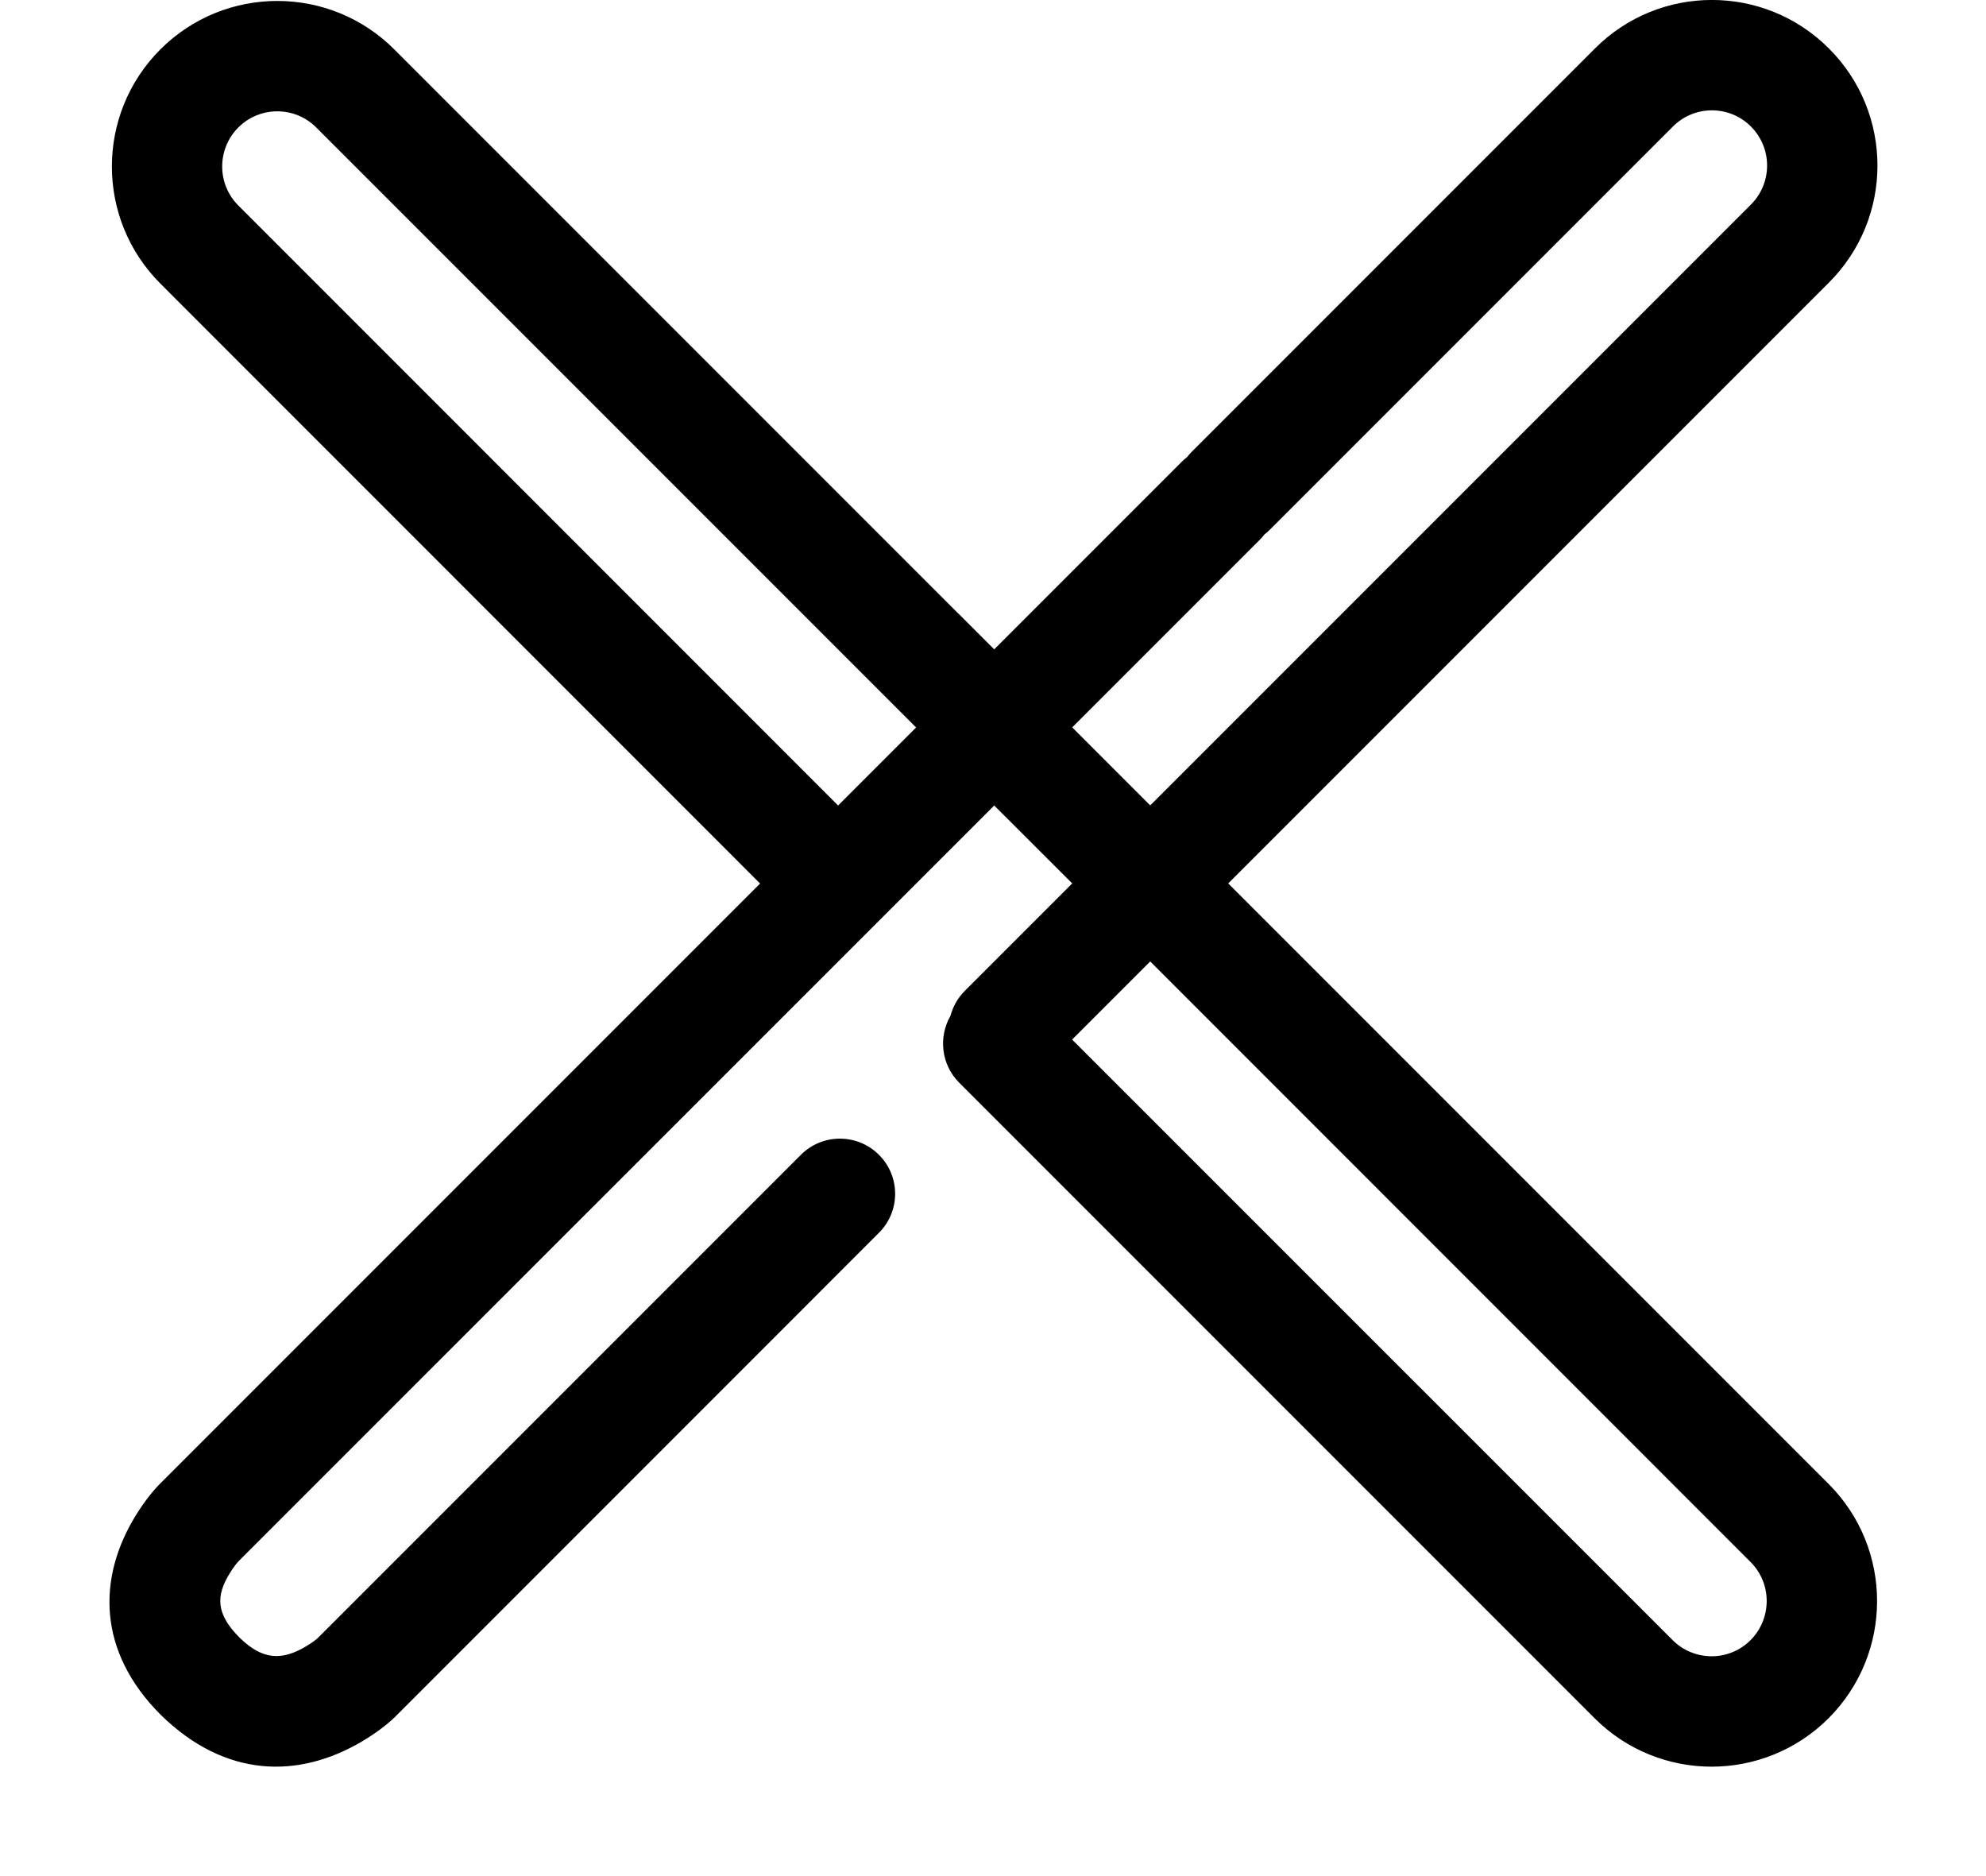 <svg width="18" height="17" viewBox="0 0 18 17" fill="none" xmlns="http://www.w3.org/2000/svg">
<path fill-rule="evenodd" clip-rule="evenodd" d="M15.162 1.147L11.51 4.799C11.495 4.815 11.478 4.829 11.461 4.842C11.448 4.859 11.433 4.876 11.417 4.892L9.718 6.591L10.425 7.298L15.869 1.854C16.065 1.658 16.065 1.342 15.869 1.146C15.674 0.951 15.357 0.951 15.162 1.147ZM11.132 8.005L16.576 2.561C17.163 1.975 17.163 1.025 16.576 0.439C15.991 -0.147 15.04 -0.147 14.455 0.44L10.803 4.092C10.787 4.108 10.773 4.124 10.759 4.142C10.742 4.155 10.726 4.169 10.71 4.185L9.011 5.884L8.692 5.565C8.687 5.56 8.682 5.556 8.677 5.551L3.574 0.448C2.989 -0.138 2.038 -0.138 1.452 0.449C0.868 1.035 0.868 1.984 1.453 2.569L6.889 8.006L1.462 13.433C1.4 13.493 1.315 13.595 1.231 13.731C0.882 14.297 0.881 14.964 1.458 15.54C2.046 16.115 2.706 16.116 3.274 15.784C3.41 15.704 3.513 15.623 3.579 15.559L7.966 11.171C8.162 10.976 8.162 10.659 7.966 10.464C7.771 10.269 7.454 10.269 7.259 10.464L2.876 14.847C2.869 14.854 2.828 14.886 2.769 14.921C2.556 15.046 2.383 15.045 2.173 14.841C1.955 14.623 1.956 14.461 2.083 14.255C2.118 14.197 2.152 14.157 2.164 14.145L9.011 7.299L9.718 8.005L8.745 8.978C8.68 9.043 8.636 9.123 8.614 9.206C8.504 9.398 8.53 9.647 8.694 9.811L14.452 15.569C15.038 16.155 15.988 16.155 16.574 15.569C17.159 14.982 17.159 14.033 16.574 13.447L11.132 8.005ZM10.425 8.712L9.717 9.42L15.159 14.861C15.355 15.057 15.671 15.057 15.866 14.862C16.061 14.666 16.061 14.349 15.867 14.155L10.425 8.712ZM8.303 6.592L7.596 7.299L2.16 1.862C1.965 1.667 1.965 1.351 2.16 1.155C2.355 0.96 2.672 0.96 2.866 1.155L8.303 6.592Z" fill="black"/>
</svg>
